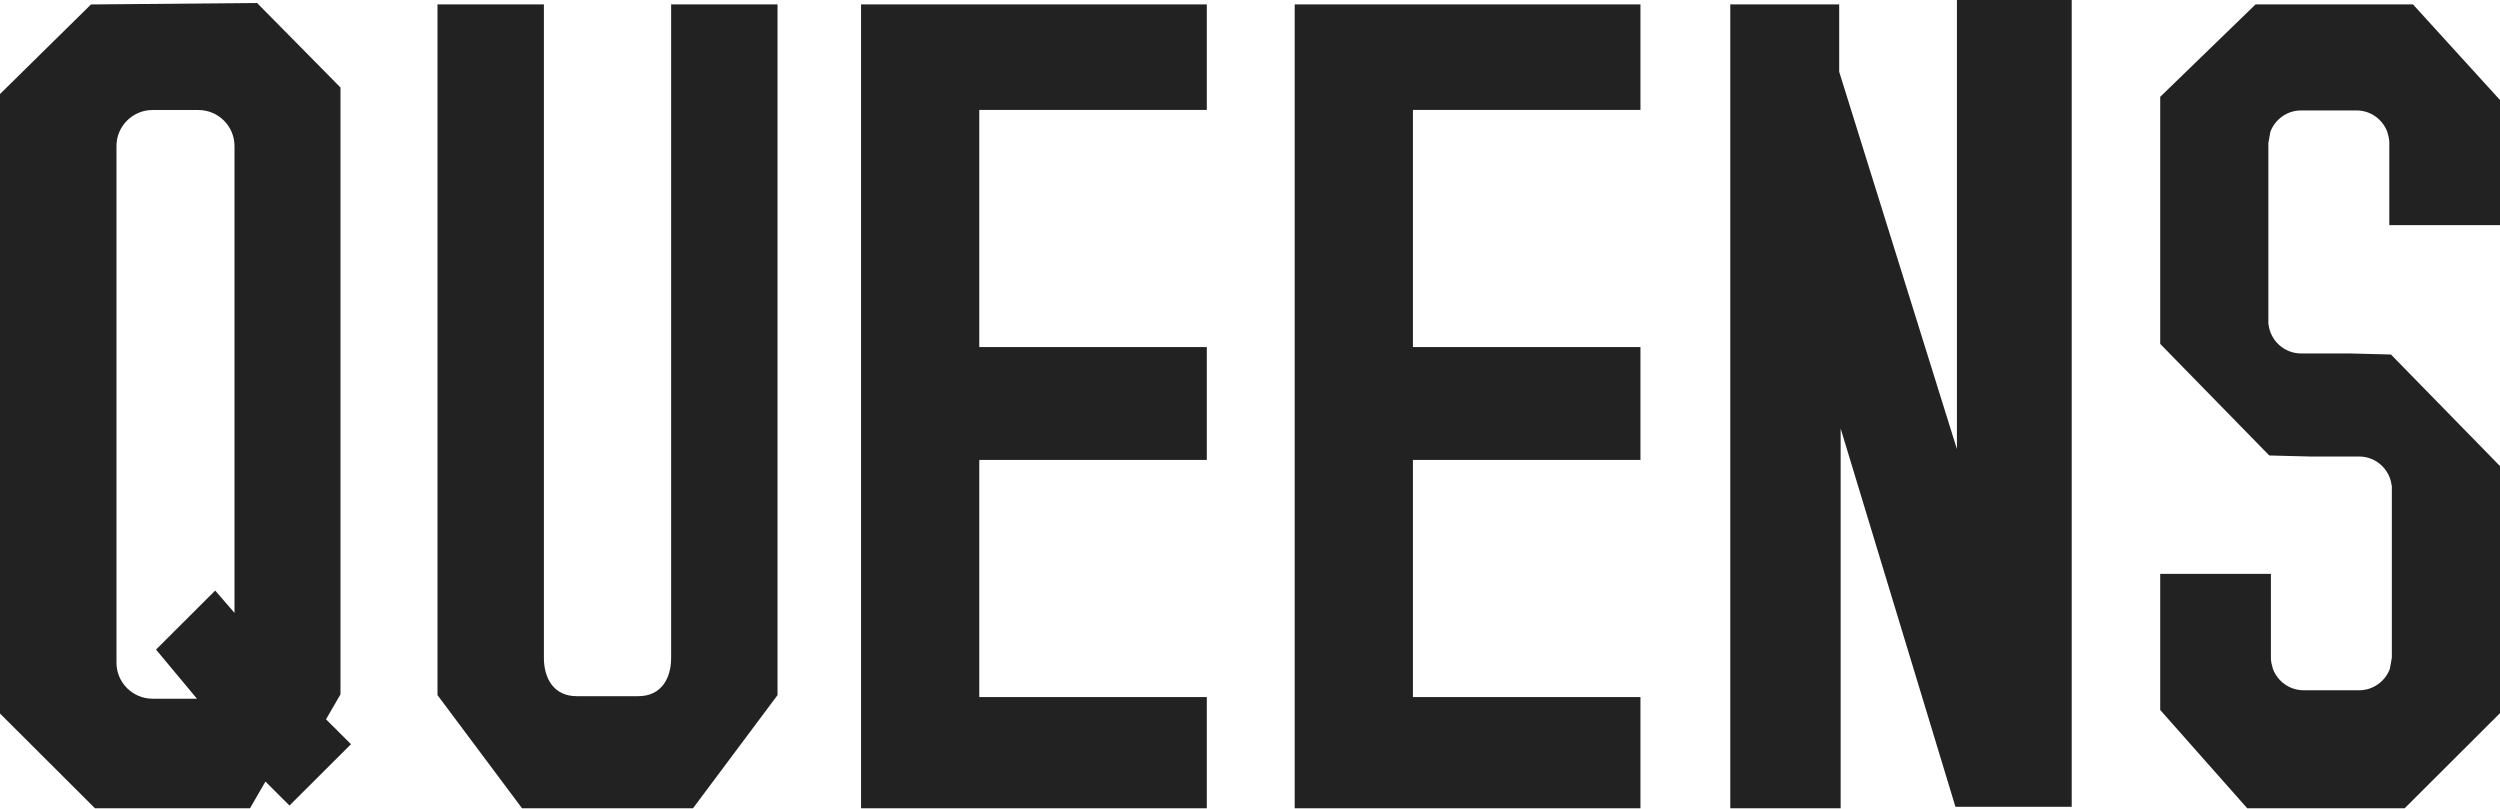 <svg width="618" height="200" viewBox="0 0 618 200" fill="none" xmlns="http://www.w3.org/2000/svg">
<path fill-rule="evenodd" clip-rule="evenodd" d="M22.492 1.1L63.55 0.74L84.167 21.628V171.642L80.594 177.815L86.76 183.966L71.561 199.129L65.618 193.201L61.796 199.805H23.479L0 176.381V23.245L22.493 1.1H22.492ZM37.693 27.198H49.067C53.962 27.198 57.967 31.193 57.967 36.076V151.502L53.195 145.985L38.571 160.574L48.684 172.719H37.693C32.798 172.719 28.793 168.724 28.793 163.841V36.076C28.793 31.193 32.798 27.198 37.693 27.198Z" fill="#222222"/>
<path fill-rule="evenodd" clip-rule="evenodd" d="M134.452 162.627V153.898V1.089H108.15V171.834L129.048 199.805C143.134 199.805 157.221 199.805 171.308 199.805L192.205 171.834V1.089H165.903V153.898V162.627C165.903 167.674 163.479 172.093 157.813 172.093C152.723 172.093 147.632 172.093 142.543 172.093C136.877 172.093 134.452 167.674 134.452 162.627H134.452Z" fill="#222222"/>
<path fill-rule="evenodd" clip-rule="evenodd" d="M405.521 85.794H349.273V27.174H405.521V1.089H320.051V98.647V100.841V199.805H405.521V172.315H349.273V113.694H405.521V85.794Z" fill="#222222"/>
<path fill-rule="evenodd" clip-rule="evenodd" d="M454.646 17.744V1.089H427.725V199.805H455.01V105.941L483.387 199.441H512.128V0H483.751V111.022L454.646 17.744Z" fill="#222222"/>
<path fill-rule="evenodd" clip-rule="evenodd" d="M560.959 112.592L571.129 112.851H583.176C587.334 112.851 590.783 116.021 591.219 120.059H591.266V120.923V162.56L590.777 165.319C589.641 168.412 586.655 170.633 583.176 170.633H569.46C565.981 170.633 562.995 168.412 561.859 165.319C561.576 164.319 561.37 163.631 561.37 162.56V141.854H534.004V175.502L555.517 199.805H594.431L618 176.291V115.217L591.045 87.633L580.875 87.375H568.828C564.671 87.375 561.221 84.204 560.785 80.166H560.738V79.302V35.373L561.227 32.614C562.363 29.522 565.349 27.301 568.828 27.301H582.544C586.024 27.301 589.009 29.522 590.145 32.614C590.428 33.615 590.634 34.303 590.634 35.373V55.655H618V24.724L596.487 1.089H557.573L534.004 23.934V85.008L560.959 112.592V112.592Z" fill="#222222"/>
<path fill-rule="evenodd" clip-rule="evenodd" d="M298.324 85.794H242.076V27.174H298.324V1.089H212.854V98.647V100.841V199.805H298.324V172.315H242.076V113.694H298.324V85.794Z" fill="#222222"/>
</svg>
